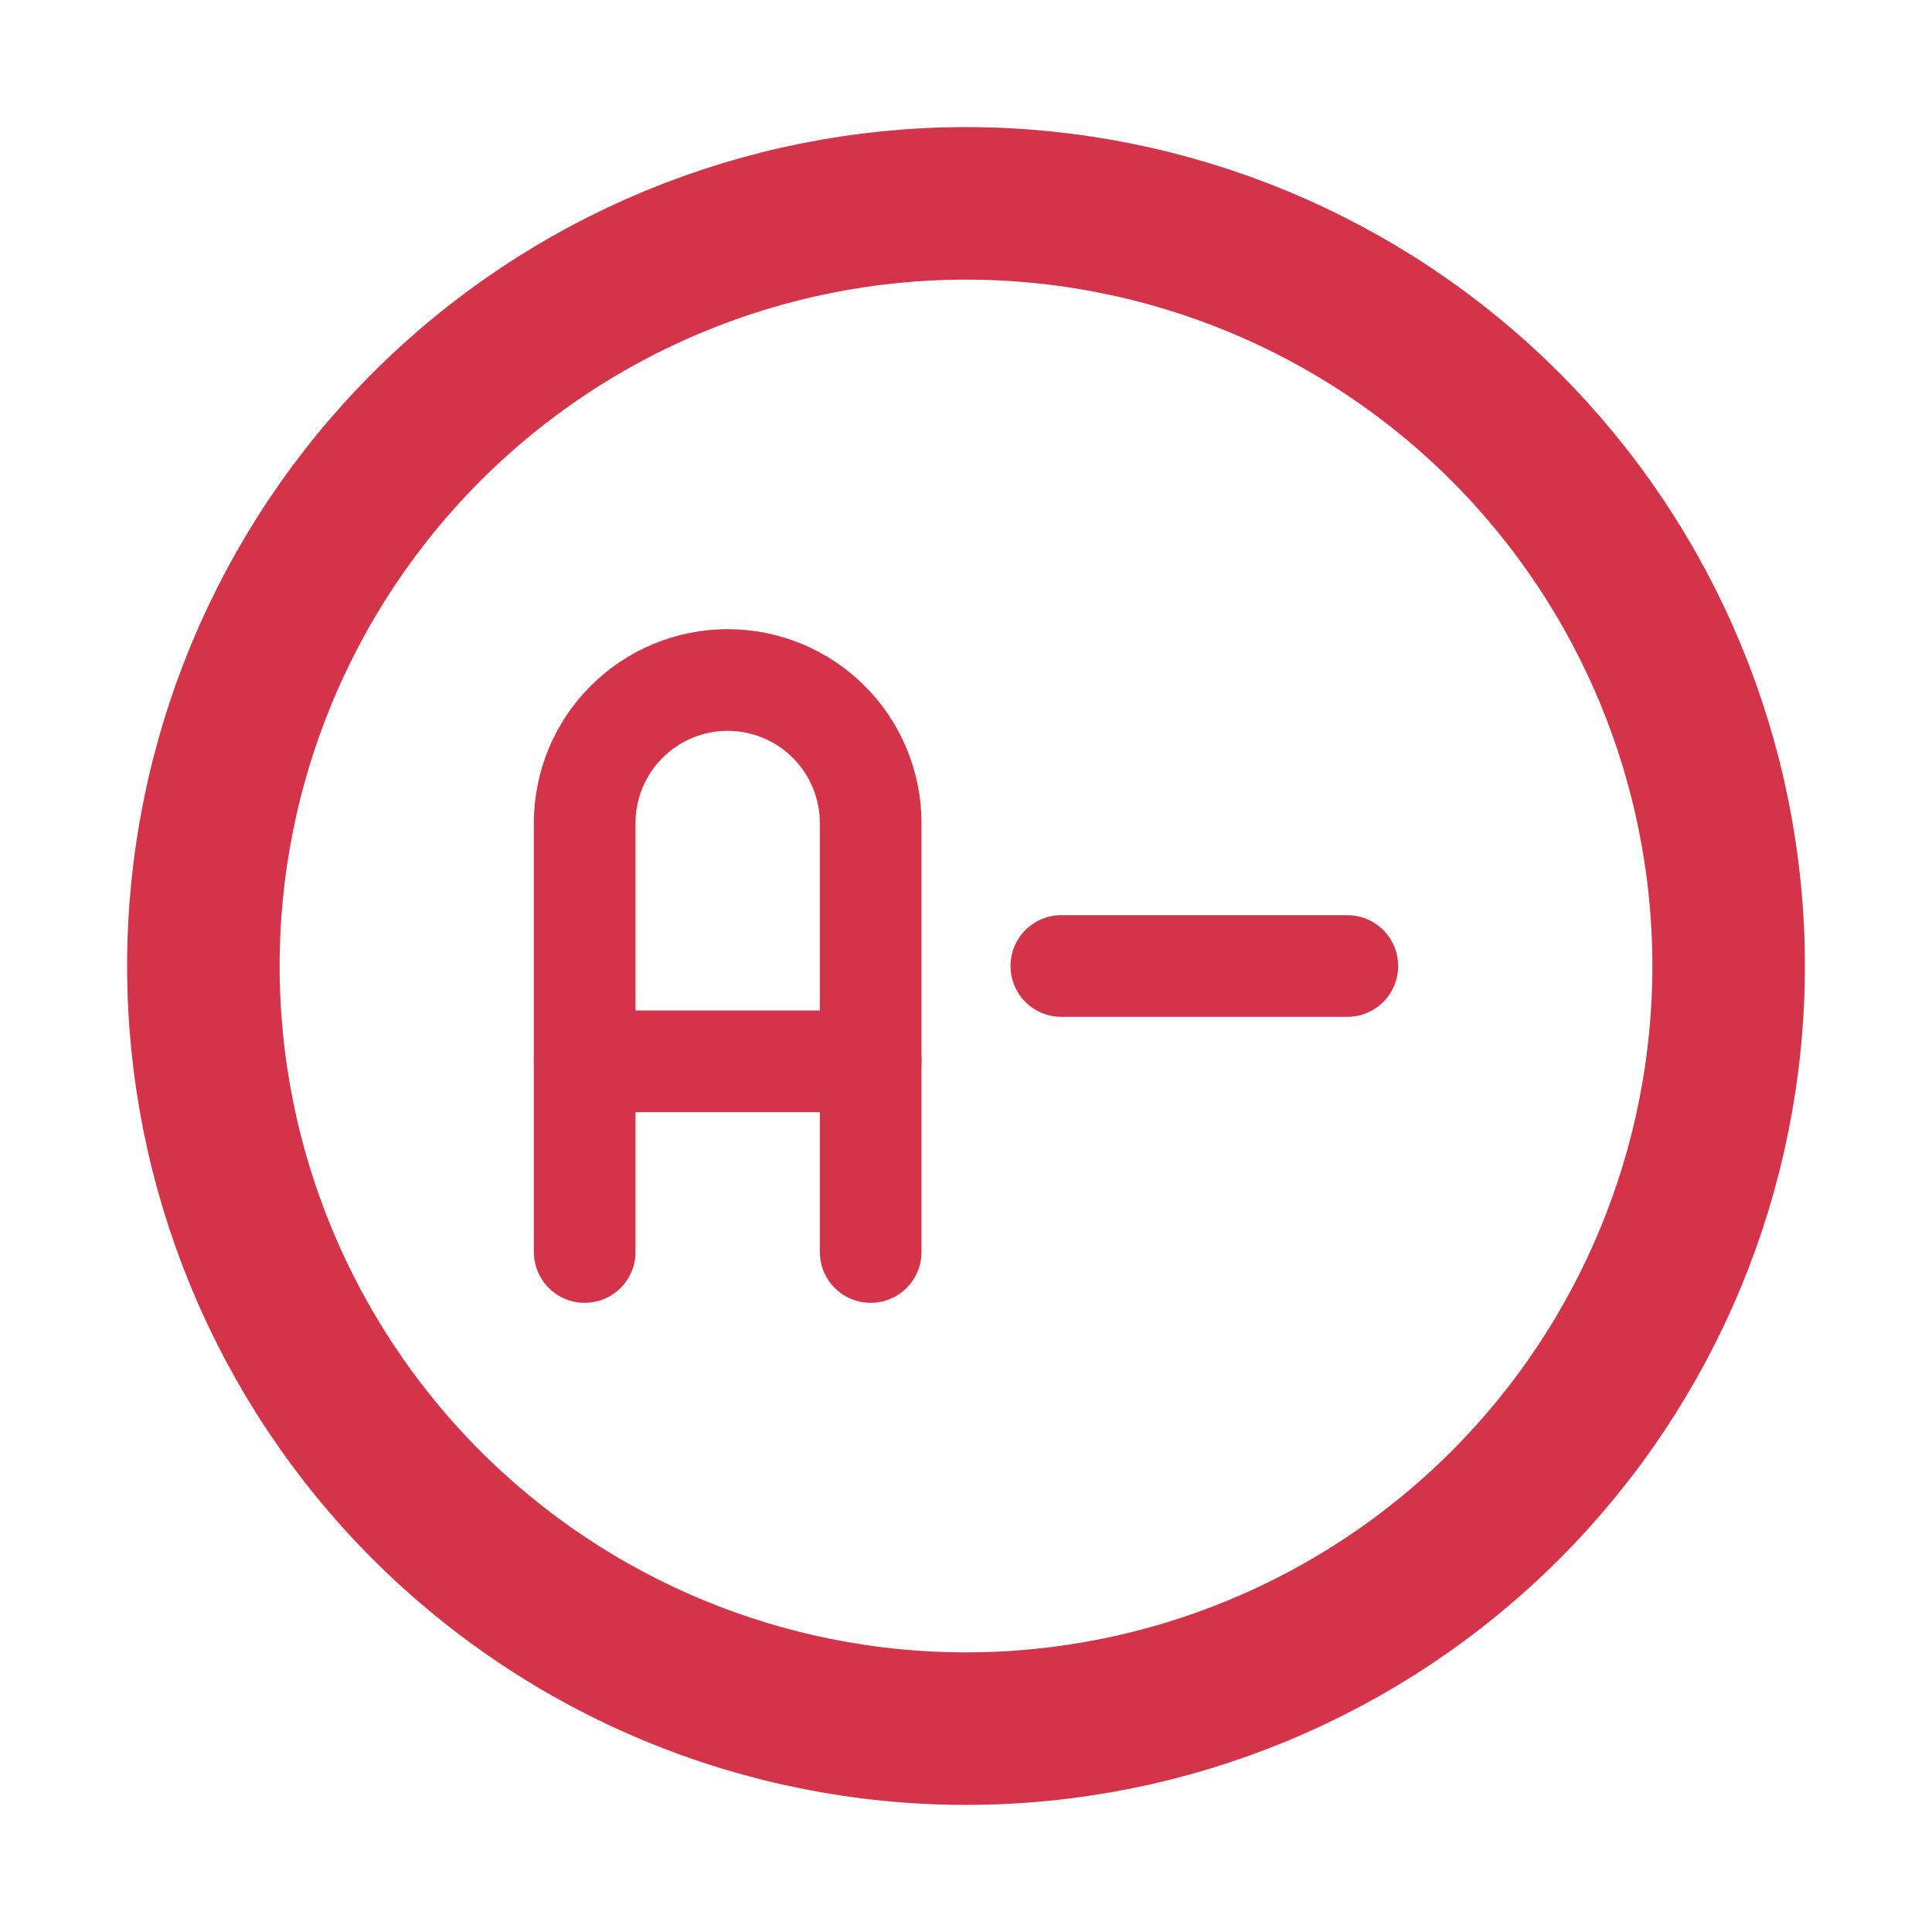 <svg width="38" height="38" viewBox="0 0 38 38" fill="none" xmlns="http://www.w3.org/2000/svg">
<rect width="38" height="38" fill="white"/>
<path d="M20.875 19H26.5" stroke="#D33449" stroke-width="2" stroke-linecap="round" stroke-linejoin="round"/>
<path d="M4 19C4 22.978 5.58 26.794 8.393 29.607C11.206 32.42 15.022 34 19 34C22.978 34 26.794 32.42 29.607 29.607C32.42 26.794 34 22.978 34 19C34 15.022 32.42 11.206 29.607 8.393C26.794 5.58 22.978 4 19 4C15.022 4 11.206 5.58 8.393 8.393C5.58 11.206 4 15.022 4 19V19Z" stroke="#D33449" stroke-width="3" stroke-linecap="round" stroke-linejoin="round"/>
<path d="M11.5 24.625V16.188C11.5 15.442 11.796 14.726 12.324 14.199C12.851 13.671 13.567 13.375 14.312 13.375C15.058 13.375 15.774 13.671 16.301 14.199C16.829 14.726 17.125 15.442 17.125 16.188V24.625" stroke="#D33449" stroke-width="2" stroke-linecap="round" stroke-linejoin="round"/>
<path d="M11.5 20.875H17.125" stroke="#D33449" stroke-width="2" stroke-linecap="round" stroke-linejoin="round"/>
</svg>
